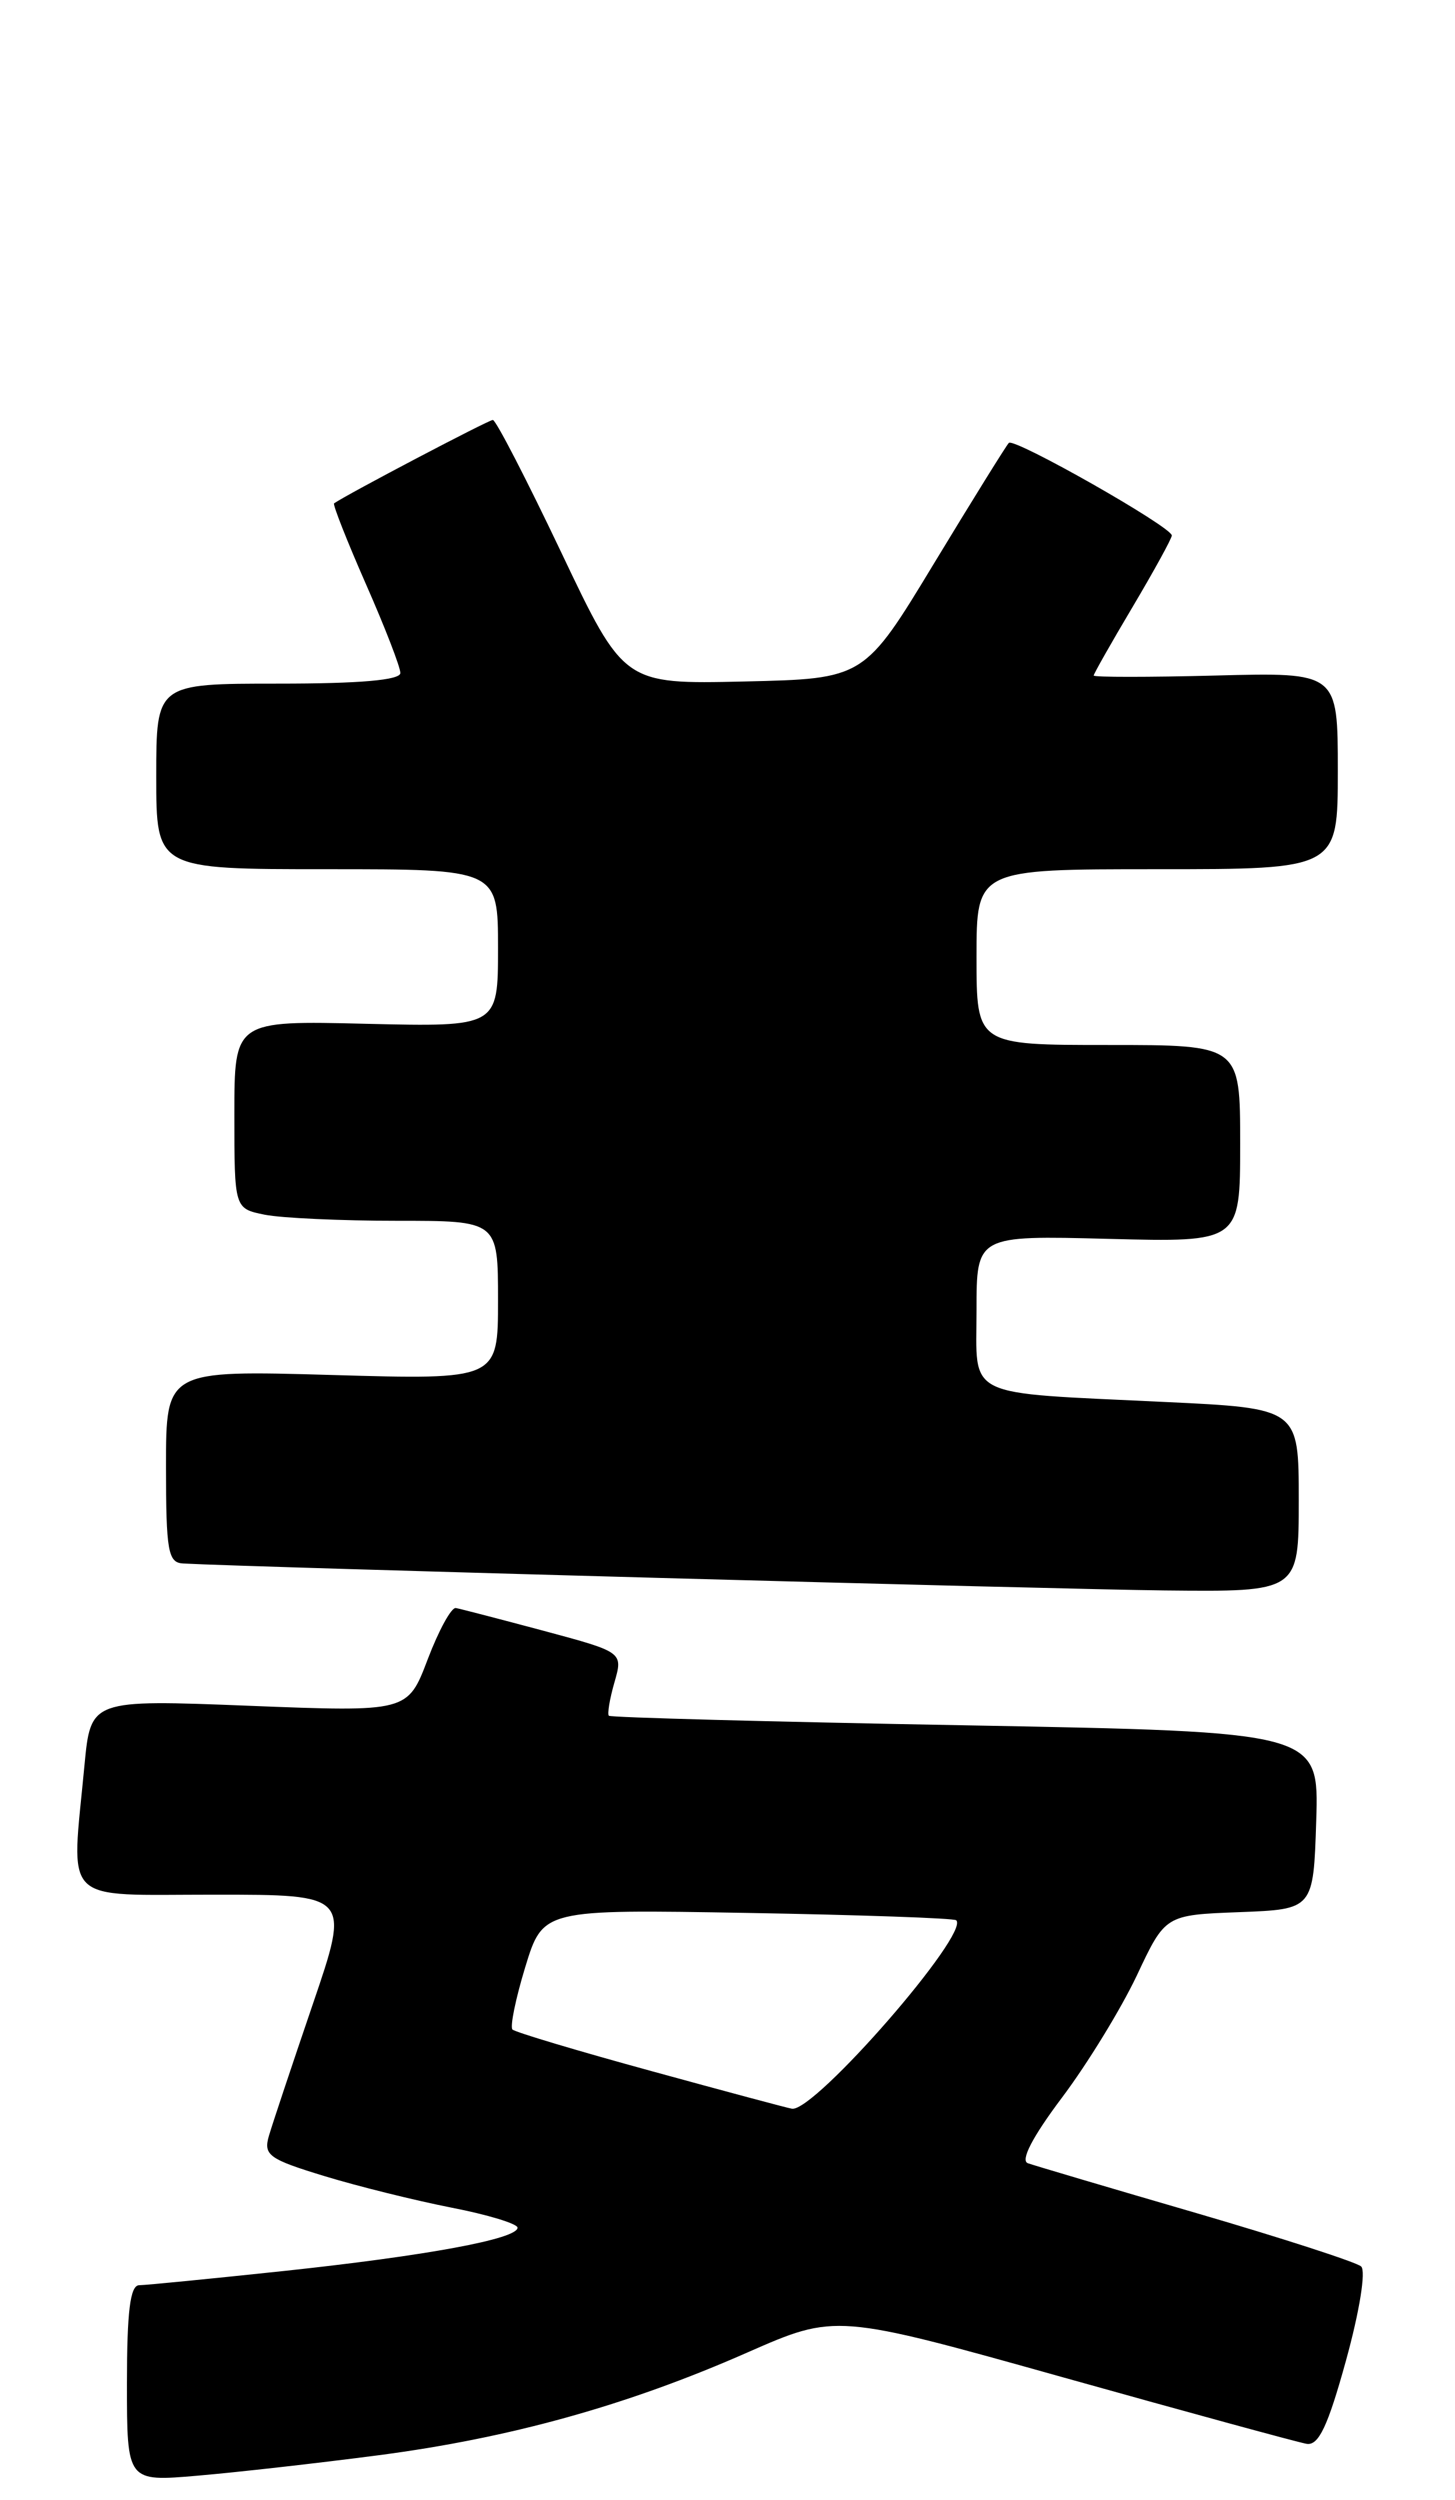 <?xml version="1.0" encoding="UTF-8" standalone="no"?>
<!DOCTYPE svg PUBLIC "-//W3C//DTD SVG 1.1//EN" "http://www.w3.org/Graphics/SVG/1.1/DTD/svg11.dtd" >
<svg xmlns="http://www.w3.org/2000/svg" xmlns:xlink="http://www.w3.org/1999/xlink" version="1.1" viewBox="0 0 149 256">
 <g >
 <path fill="currentColor"
d=" M 38.76 251.40 C 52.22 249.64 64.24 246.30 76.53 240.88 C 85.59 236.90 85.59 236.90 108.89 243.43 C 121.71 247.02 132.92 250.08 133.80 250.23 C 135.03 250.44 135.98 248.44 137.84 241.69 C 139.23 236.65 139.89 232.53 139.39 232.07 C 138.90 231.63 131.30 229.17 122.50 226.60 C 113.70 224.04 105.94 221.74 105.26 221.50 C 104.47 221.23 105.73 218.80 108.76 214.77 C 111.37 211.30 114.81 205.67 116.42 202.27 C 119.33 196.08 119.33 196.08 126.92 195.79 C 134.50 195.50 134.50 195.50 134.79 186.41 C 135.07 177.33 135.07 177.33 98.87 176.66 C 78.96 176.30 62.52 175.86 62.35 175.68 C 62.18 175.51 62.43 173.97 62.92 172.27 C 63.81 169.17 63.81 169.17 55.66 166.98 C 51.17 165.78 47.13 164.73 46.68 164.65 C 46.22 164.57 44.93 166.93 43.80 169.90 C 41.75 175.30 41.75 175.30 25.52 174.66 C 9.29 174.02 9.29 174.02 8.65 180.76 C 7.29 195.19 6.09 194.00 21.93 194.00 C 35.86 194.00 35.86 194.00 32.02 205.25 C 29.91 211.44 27.89 217.49 27.54 218.69 C 26.96 220.67 27.53 221.08 33.20 222.81 C 36.67 223.87 42.54 225.32 46.25 226.05 C 49.96 226.77 53.00 227.70 53.00 228.10 C 53.00 229.25 43.71 230.97 29.00 232.54 C 21.57 233.33 14.94 233.98 14.25 233.99 C 13.33 234.00 13.00 236.68 13.00 244.06 C 13.00 254.12 13.00 254.12 20.25 253.49 C 24.24 253.15 32.57 252.21 38.76 251.40 Z  M 133.00 153.60 C 133.00 144.20 133.00 144.20 119.25 143.55 C 98.48 142.55 100.00 143.29 100.00 134.17 C 100.00 126.50 100.00 126.50 113.50 126.85 C 127.00 127.20 127.00 127.20 127.00 117.10 C 127.00 107.00 127.00 107.00 113.50 107.00 C 100.00 107.00 100.00 107.00 100.00 98.00 C 100.00 89.00 100.00 89.00 118.50 89.00 C 137.00 89.00 137.00 89.00 137.00 78.92 C 137.00 68.84 137.00 68.84 124.50 69.17 C 117.62 69.35 112.00 69.35 112.00 69.17 C 112.00 69.00 113.80 65.82 116.00 62.12 C 118.20 58.41 120.00 55.13 120.00 54.83 C 120.00 53.96 103.87 44.80 103.31 45.35 C 103.04 45.63 99.60 51.17 95.66 57.67 C 88.50 69.50 88.50 69.50 76.20 69.78 C 63.89 70.06 63.89 70.06 57.46 56.53 C 53.92 49.09 50.78 43.00 50.47 43.00 C 50.03 43.00 35.56 50.60 34.21 51.54 C 34.06 51.65 35.52 55.36 37.46 59.78 C 39.41 64.20 41.00 68.31 41.00 68.91 C 41.00 69.64 36.84 70.00 28.50 70.00 C 16.00 70.00 16.00 70.00 16.00 79.50 C 16.00 89.00 16.00 89.00 33.50 89.00 C 51.00 89.00 51.00 89.00 51.00 97.08 C 51.00 105.15 51.00 105.15 37.50 104.83 C 24.00 104.50 24.00 104.50 24.00 114.12 C 24.00 123.75 24.00 123.75 27.12 124.38 C 28.84 124.72 34.92 125.00 40.62 125.00 C 51.00 125.00 51.00 125.00 51.00 133.14 C 51.00 141.28 51.00 141.28 34.00 140.79 C 17.00 140.30 17.00 140.30 17.00 150.15 C 17.00 158.83 17.21 160.01 18.75 160.09 C 25.73 160.47 108.26 162.73 119.25 162.85 C 133.00 163.00 133.00 163.00 133.00 153.60 Z  M 66.73 212.07 C 59.16 210.00 52.75 208.08 52.48 207.81 C 52.21 207.54 52.80 204.66 53.79 201.41 C 55.60 195.50 55.60 195.50 76.55 195.87 C 88.07 196.07 97.69 196.41 97.92 196.62 C 99.36 197.95 83.46 216.22 81.11 215.92 C 80.77 215.88 74.31 214.15 66.73 212.07 Z "/>
</g>
</svg>
